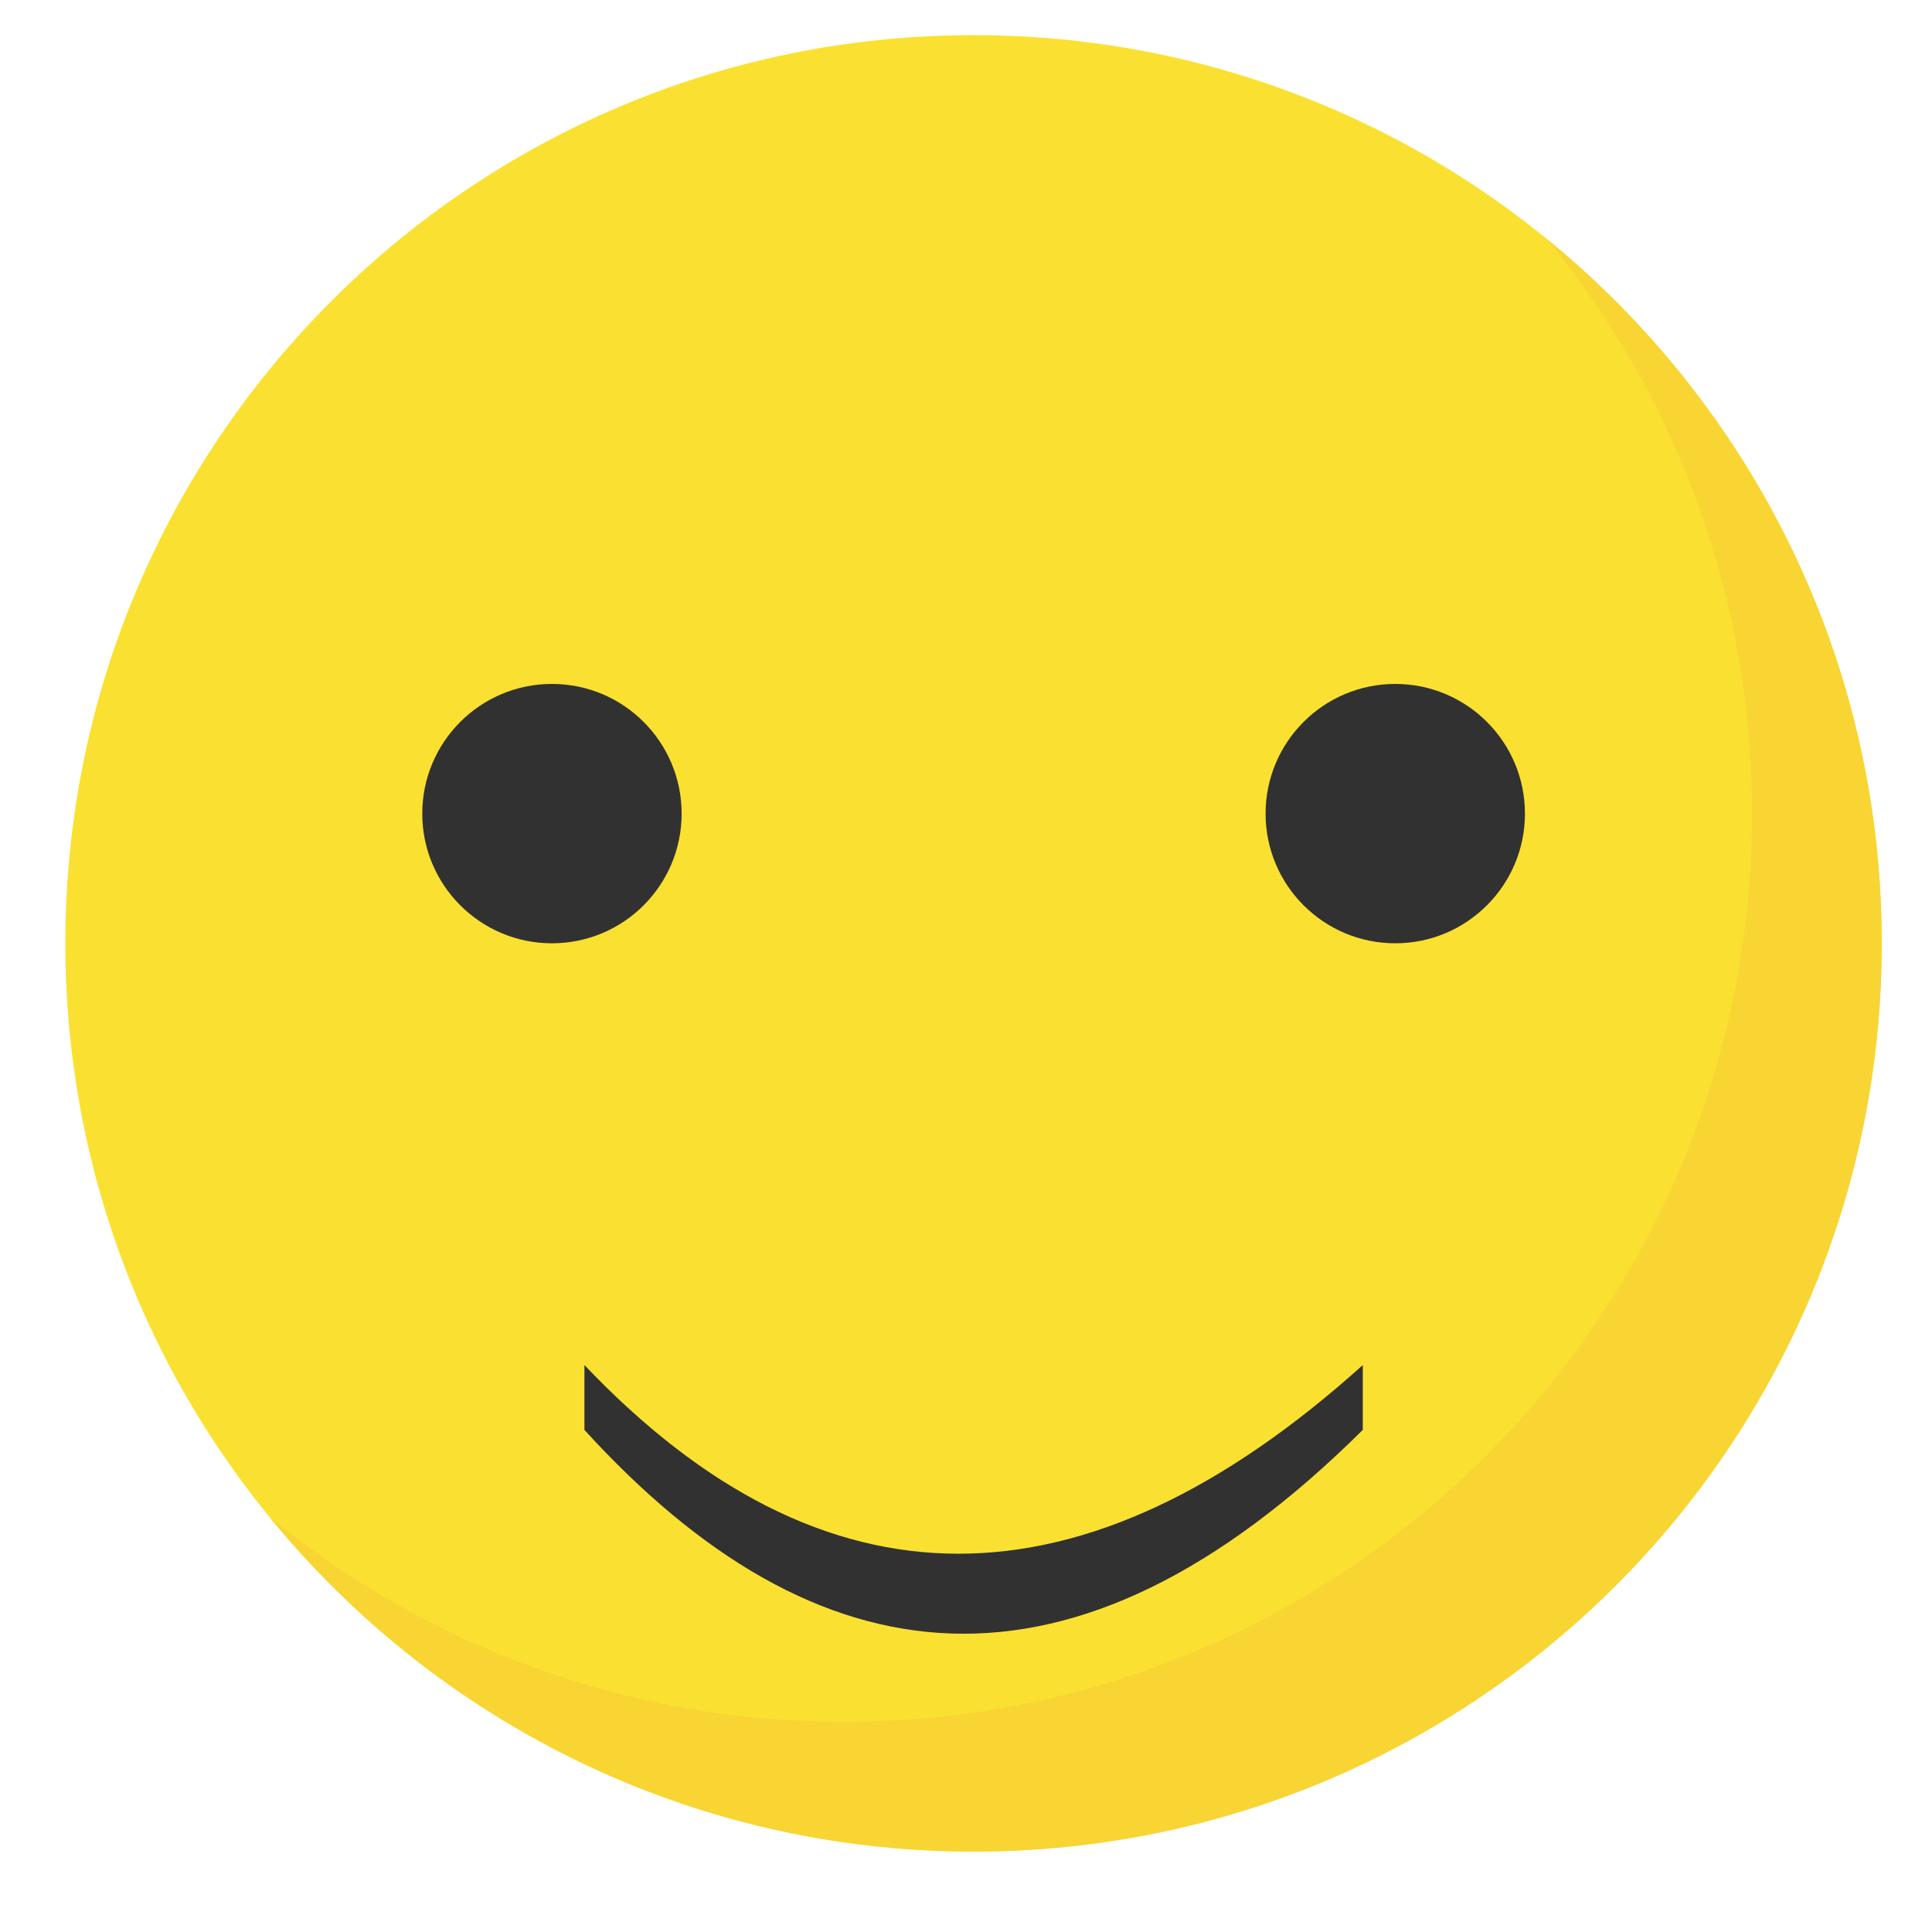 <?xml version="1.0" encoding="UTF-8" standalone="no"?>
<!-- Created with Inkscape (http://www.inkscape.org/) -->

<svg
   xmlns:dc="http://purl.org/dc/elements/1.1/"
   xmlns:cc="http://creativecommons.org/ns#"
   xmlns:rdf="http://www.w3.org/1999/02/22-rdf-syntax-ns#"
   xmlns:svg="http://www.w3.org/2000/svg"
   xmlns="http://www.w3.org/2000/svg"
   xmlns:sodipodi="http://sodipodi.sourceforge.net/DTD/sodipodi-0.dtd"
   xmlns:inkscape="http://www.inkscape.org/namespaces/inkscape"
   width="16px"
   height="16px"
   viewBox="0 0 16 16"
   version="1.1"
   id="SVGRoot"
   inkscape:version="0.92.4 (5da689c313, 2019-01-14)"
   sodipodi:docname="smile.svg">
  <defs
     id="defs1955" />
  <sodipodi:namedview
     id="base"
     pagecolor="#ffffff"
     bordercolor="#666666"
     borderopacity="1.0"
     inkscape:pageopacity="0.0"
     inkscape:pageshadow="2"
     inkscape:zoom="16"
     inkscape:cx="8.0726303"
     inkscape:cy="9.9106105"
     inkscape:document-units="px"
     inkscape:current-layer="layer1"
     showgrid="false"
     inkscape:window-width="1366"
     inkscape:window-height="703"
     inkscape:window-x="0"
     inkscape:window-y="0"
     inkscape:window-maximized="1"
     inkscape:grid-bbox="true" />
  <g
     inkscape:label="Vrstva 1"
     inkscape:groupmode="layer"
     id="layer1">
    <path
       inkscape:connector-curvature="0"
       id="path120"
       style="fill:#fae131;fill-opacity:1;fill-rule:nonzero;stroke:none;stroke-width:0.027"
       d="m 15.583,7.812 c 0,4.154 -3.367,7.521 -7.521,7.521 -4.154,0 -7.521,-3.367 -7.521,-7.521 0,-4.154 3.367,-7.521 7.521,-7.521 4.154,0 7.521,3.367 7.521,7.521" />
    <path
       inkscape:connector-curvature="0"
       id="path224"
       style="fill:#f8d532;fill-opacity:1;fill-rule:nonzero;stroke:none;stroke-width:0.027"
       d="m 12.816,1.985 c 1.058,1.295 1.693,2.95 1.693,4.753 0,4.154 -3.367,7.521 -7.521,7.521 -1.803,0 -3.458,-0.635 -4.753,-1.693 1.379,1.689 3.477,2.768 5.828,2.768 4.154,0 7.521,-3.367 7.521,-7.521 0,-2.351 -1.079,-4.449 -2.768,-5.828" />
    <path
       inkscape:connector-curvature="0"
       id="path696"
       style="fill:#323131;fill-opacity:1;fill-rule:nonzero;stroke:none;stroke-width:0.027"
       d="m 11.286,11.842 c -2.415,2.395 -4.531,2.101 -6.446,0 v -0.537 c 1.982,2.083 4.131,2.083 6.446,0 v 0.537"
       sodipodi:nodetypes="ccccc" />
    <path
       inkscape:connector-curvature="0"
       id="path698"
       style="fill:#323131;fill-opacity:1;fill-rule:nonzero;stroke:none;stroke-width:0.027"
       d="m 12.629,6.738 c 0,0.593 -0.481,1.074 -1.074,1.074 -0.593,0 -1.074,-0.481 -1.074,-1.074 0,-0.593 0.481,-1.074 1.074,-1.074 0.593,0 1.074,0.481 1.074,1.074" />
    <path
       inkscape:connector-curvature="0"
       id="path700"
       style="fill:#323131;fill-opacity:1;fill-rule:nonzero;stroke:none;stroke-width:0.027"
       d="m 5.645,6.738 c 0,0.593 -0.481,1.074 -1.074,1.074 -0.593,0 -1.074,-0.481 -1.074,-1.074 0,-0.593 0.481,-1.074 1.074,-1.074 0.593,0 1.074,0.481 1.074,1.074" />
  </g>
</svg>
